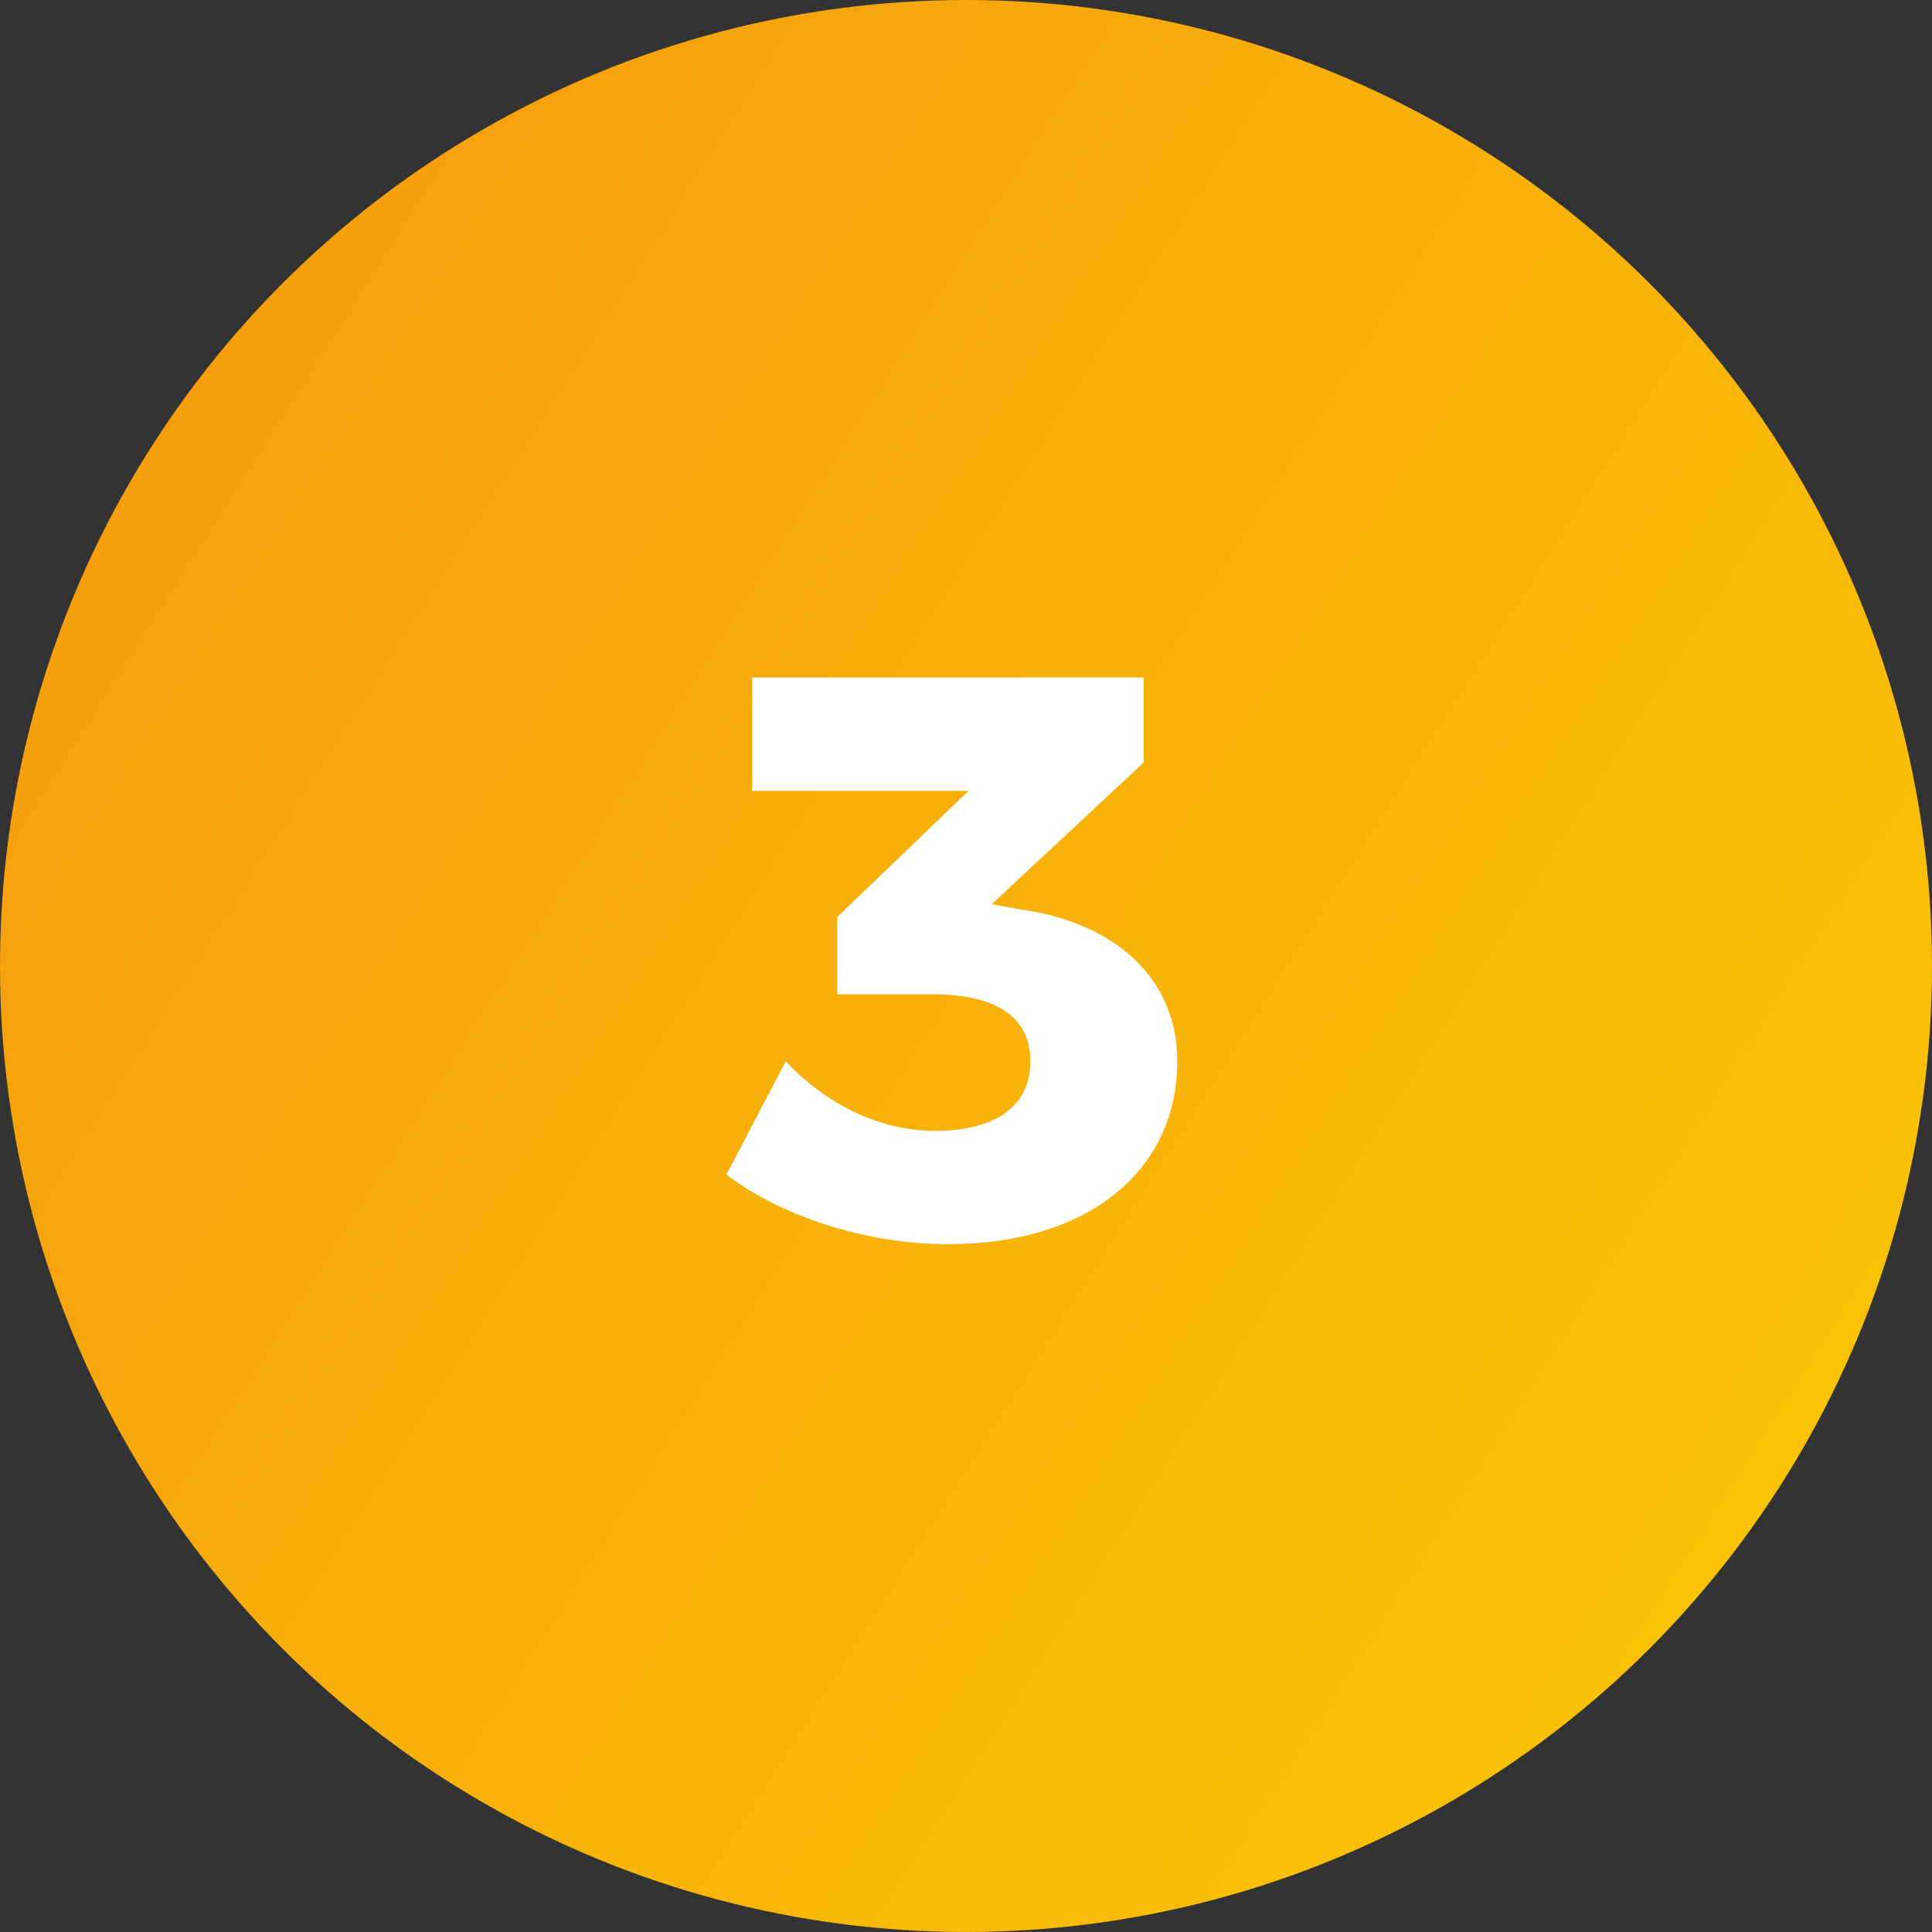 <?xml version="1.0" encoding="utf-8"?>
<!-- Generator: Adobe Illustrator 26.1.0, SVG Export Plug-In . SVG Version: 6.00 Build 0)  -->
<svg version="1.1" id="a" xmlns="http://www.w3.org/2000/svg" xmlns:xlink="http://www.w3.org/1999/xlink" x="0px" y="0px"
	 viewBox="0 0 75 75" style="enable-background:new 0 0 75 75;" xml:space="preserve">
<rect x="0" y="0" width="75" height="75" fill="#333333" stroke="none"/>
<style type="text/css">
	.st0{fill:url(#SVGID_1_);}
	.st1{fill:#FFFFFF;}
</style>
<linearGradient id="SVGID_1_" gradientUnits="userSpaceOnUse" x1="-6.184" y1="725.728" x2="81.184" y2="781.272" gradientTransform="matrix(1 0 0 1 0 -716)">
	<stop  offset="0" style="stop-color:#F5980F"/>
	<stop  offset="1" style="stop-color:#FAC903"/>
</linearGradient>
<circle class="st0" cx="37.5" cy="37.5" r="37.5"/>
<path class="st1" d="M45.7,41.2c0,4.2-3.4,7.1-8.9,7.1c-3.2,0-6.5-1.1-8.6-2.7l2.3-4.4c1.7,1.8,3.8,2.7,5.8,2.7c2.4,0,3.7-1,3.7-2.7
	c0-1.7-1.3-2.6-3.8-2.6h-3.7v-3l5.1-4.9h-8.4l0-4.4h15.2v3.3l-5.9,5.5l1.1,0.2C43.2,35.8,45.7,37.9,45.7,41.2z"/>
</svg>
